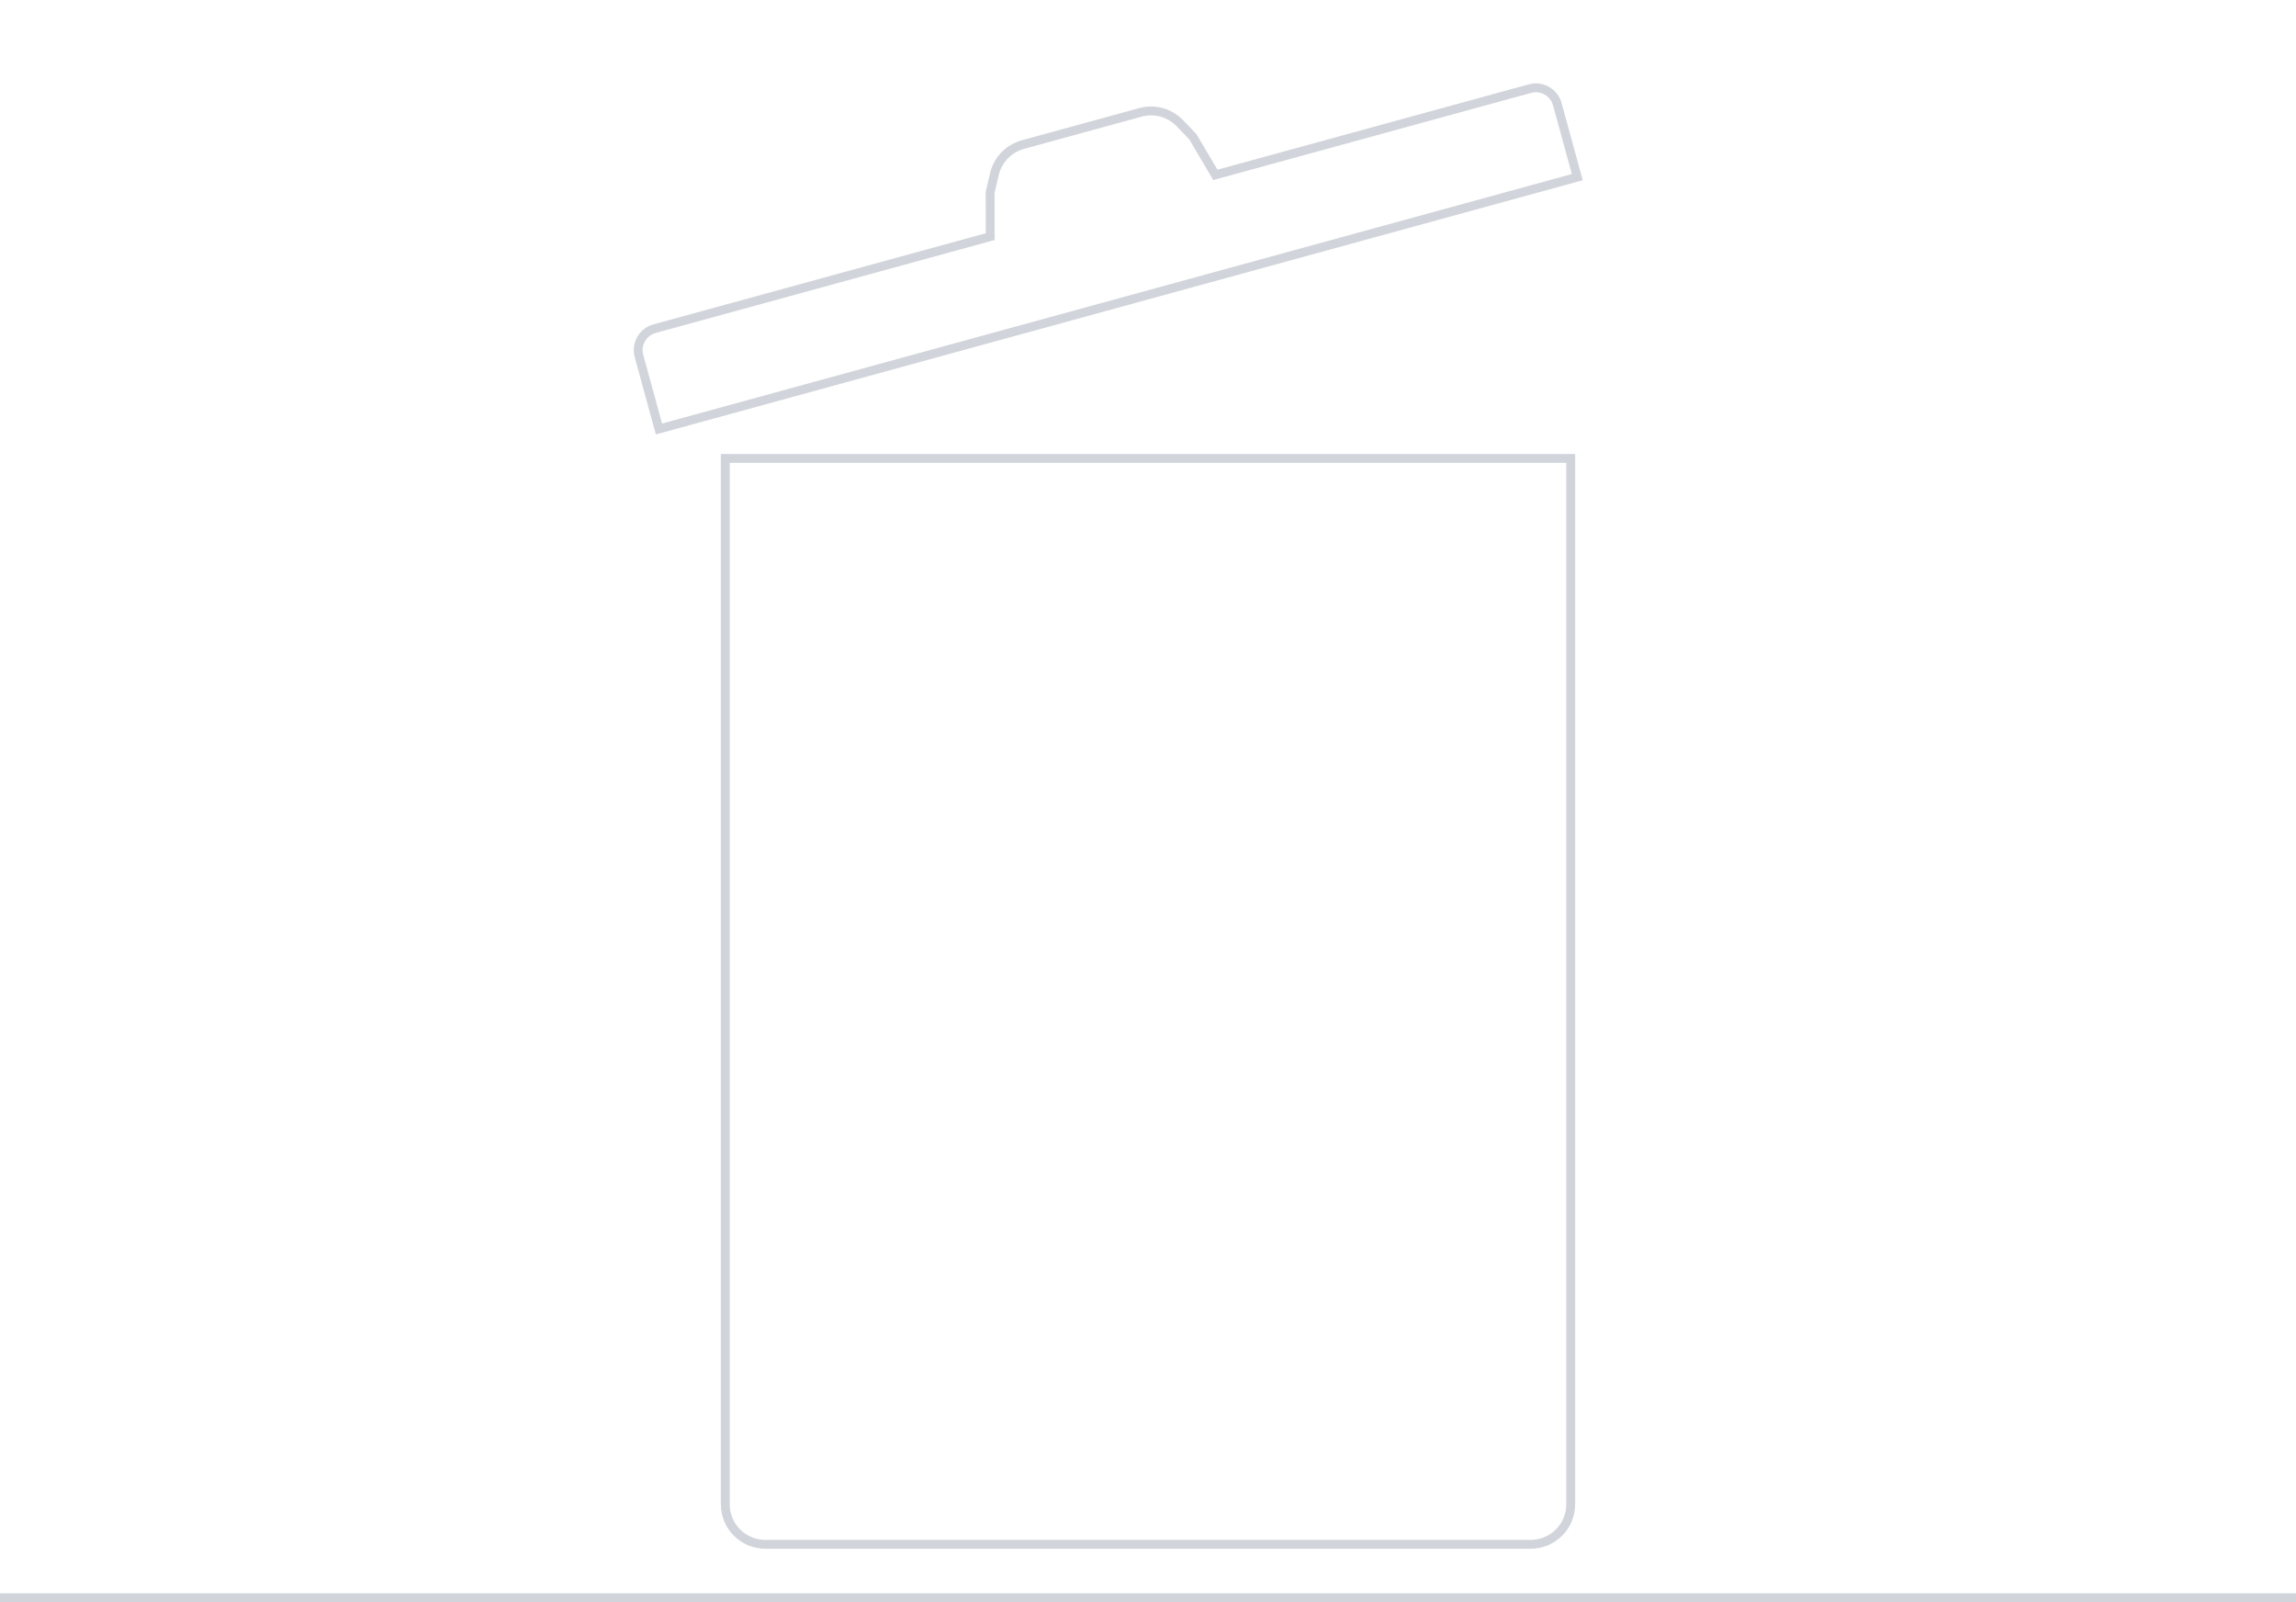 <svg width="258" height="180" viewBox="0 0 258 180" fill="none" xmlns="http://www.w3.org/2000/svg">
<path d="M81.5 51.5H176.5V169C176.5 171.486 174.485 173.5 172 173.5H86C83.515 173.5 81.5 171.486 81.5 169V51.5Z" stroke="#D1D5DB"/>
<path d="M174.993 11.704L177.24 19.902L74.048 48.195L71.801 39.998C71.436 38.666 72.219 37.291 73.551 36.926L110.9 26.685L111.268 26.584L111.267 26.203L111.261 21.597L111.743 19.554C112.122 17.951 113.345 16.683 114.933 16.247L116.805 15.734L121.539 14.436L126.274 13.138L128.146 12.625C129.734 12.189 131.433 12.656 132.576 13.842L134.032 15.353L136.376 19.318L136.57 19.647L136.939 19.546L171.92 9.955C173.252 9.589 174.627 10.373 174.993 11.704Z" stroke="#D1D5DB"/>
<line x1="-0" y1="179.5" x2="258" y2="179.5" stroke="#D1D5DB"/>
</svg>
